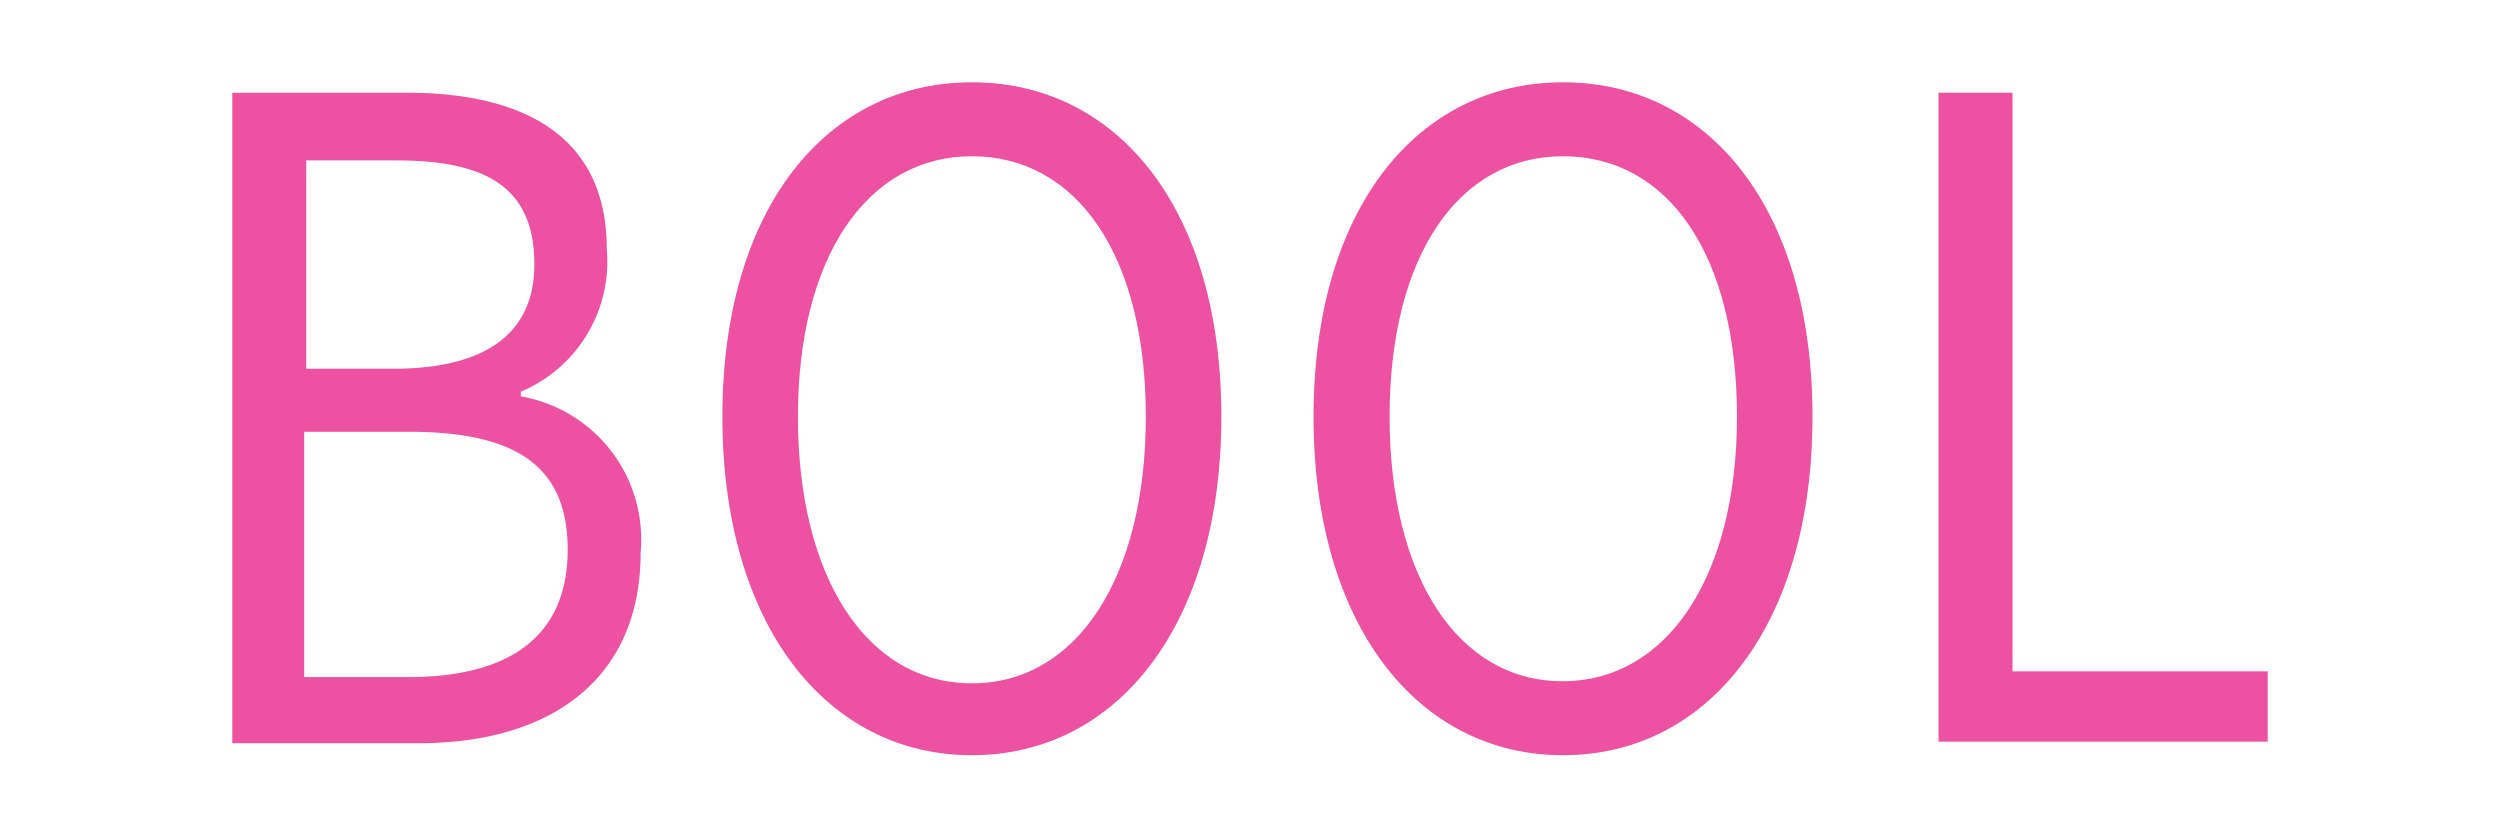 <svg xmlns="http://www.w3.org/2000/svg" viewBox="0 0 48 16"><defs><style>.cls-1{fill:none;opacity:0.1;}.cls-2{opacity:0.8;}.cls-3{fill:#e8258b;}</style></defs><title>icn_布尔型</title><g id="图层_2" data-name="图层 2"><g id="数据预览_交互" data-name="数据预览—交互"><rect class="cls-1" width="48" height="16"/><g class="cls-2"><path class="cls-3" d="M4.46,1.78H7.8c2.28,0,3.85.85,3.85,3A2.71,2.71,0,0,1,10,7.52v.09a2.79,2.79,0,0,1,2.3,3c0,2.45-1.75,3.66-4.26,3.66H4.46Zm3.09,5.3c1.93,0,2.71-.8,2.71-2,0-1.47-.9-2-2.65-2H5.88V7.08ZM7.84,13c1.93,0,3.06-.77,3.06-2.45S9.8,8.29,7.84,8.29h-2V13Z"/><path class="cls-3" d="M13.87,8c0-4,2-6.42,4.79-6.42S23.45,4,23.45,8s-2,6.5-4.79,6.5S13.87,12,13.87,8ZM22,8c0-3.12-1.34-5-3.34-5s-3.34,1.92-3.34,5,1.32,5.12,3.34,5.12S22,11.08,22,8Z"/><path class="cls-3" d="M25.22,8c0-4,2-6.42,4.79-6.42S34.8,4,34.8,8s-2,6.5-4.79,6.5S25.22,12,25.22,8Zm8.13,0c0-3.12-1.33-5-3.34-5s-3.33,1.92-3.33,5S28,13.08,30,13.08,33.35,11.08,33.35,8Z"/><path class="cls-3" d="M37.22,1.78h1.42V12.89h4.9v1.35H37.22Z"/></g></g></g></svg>